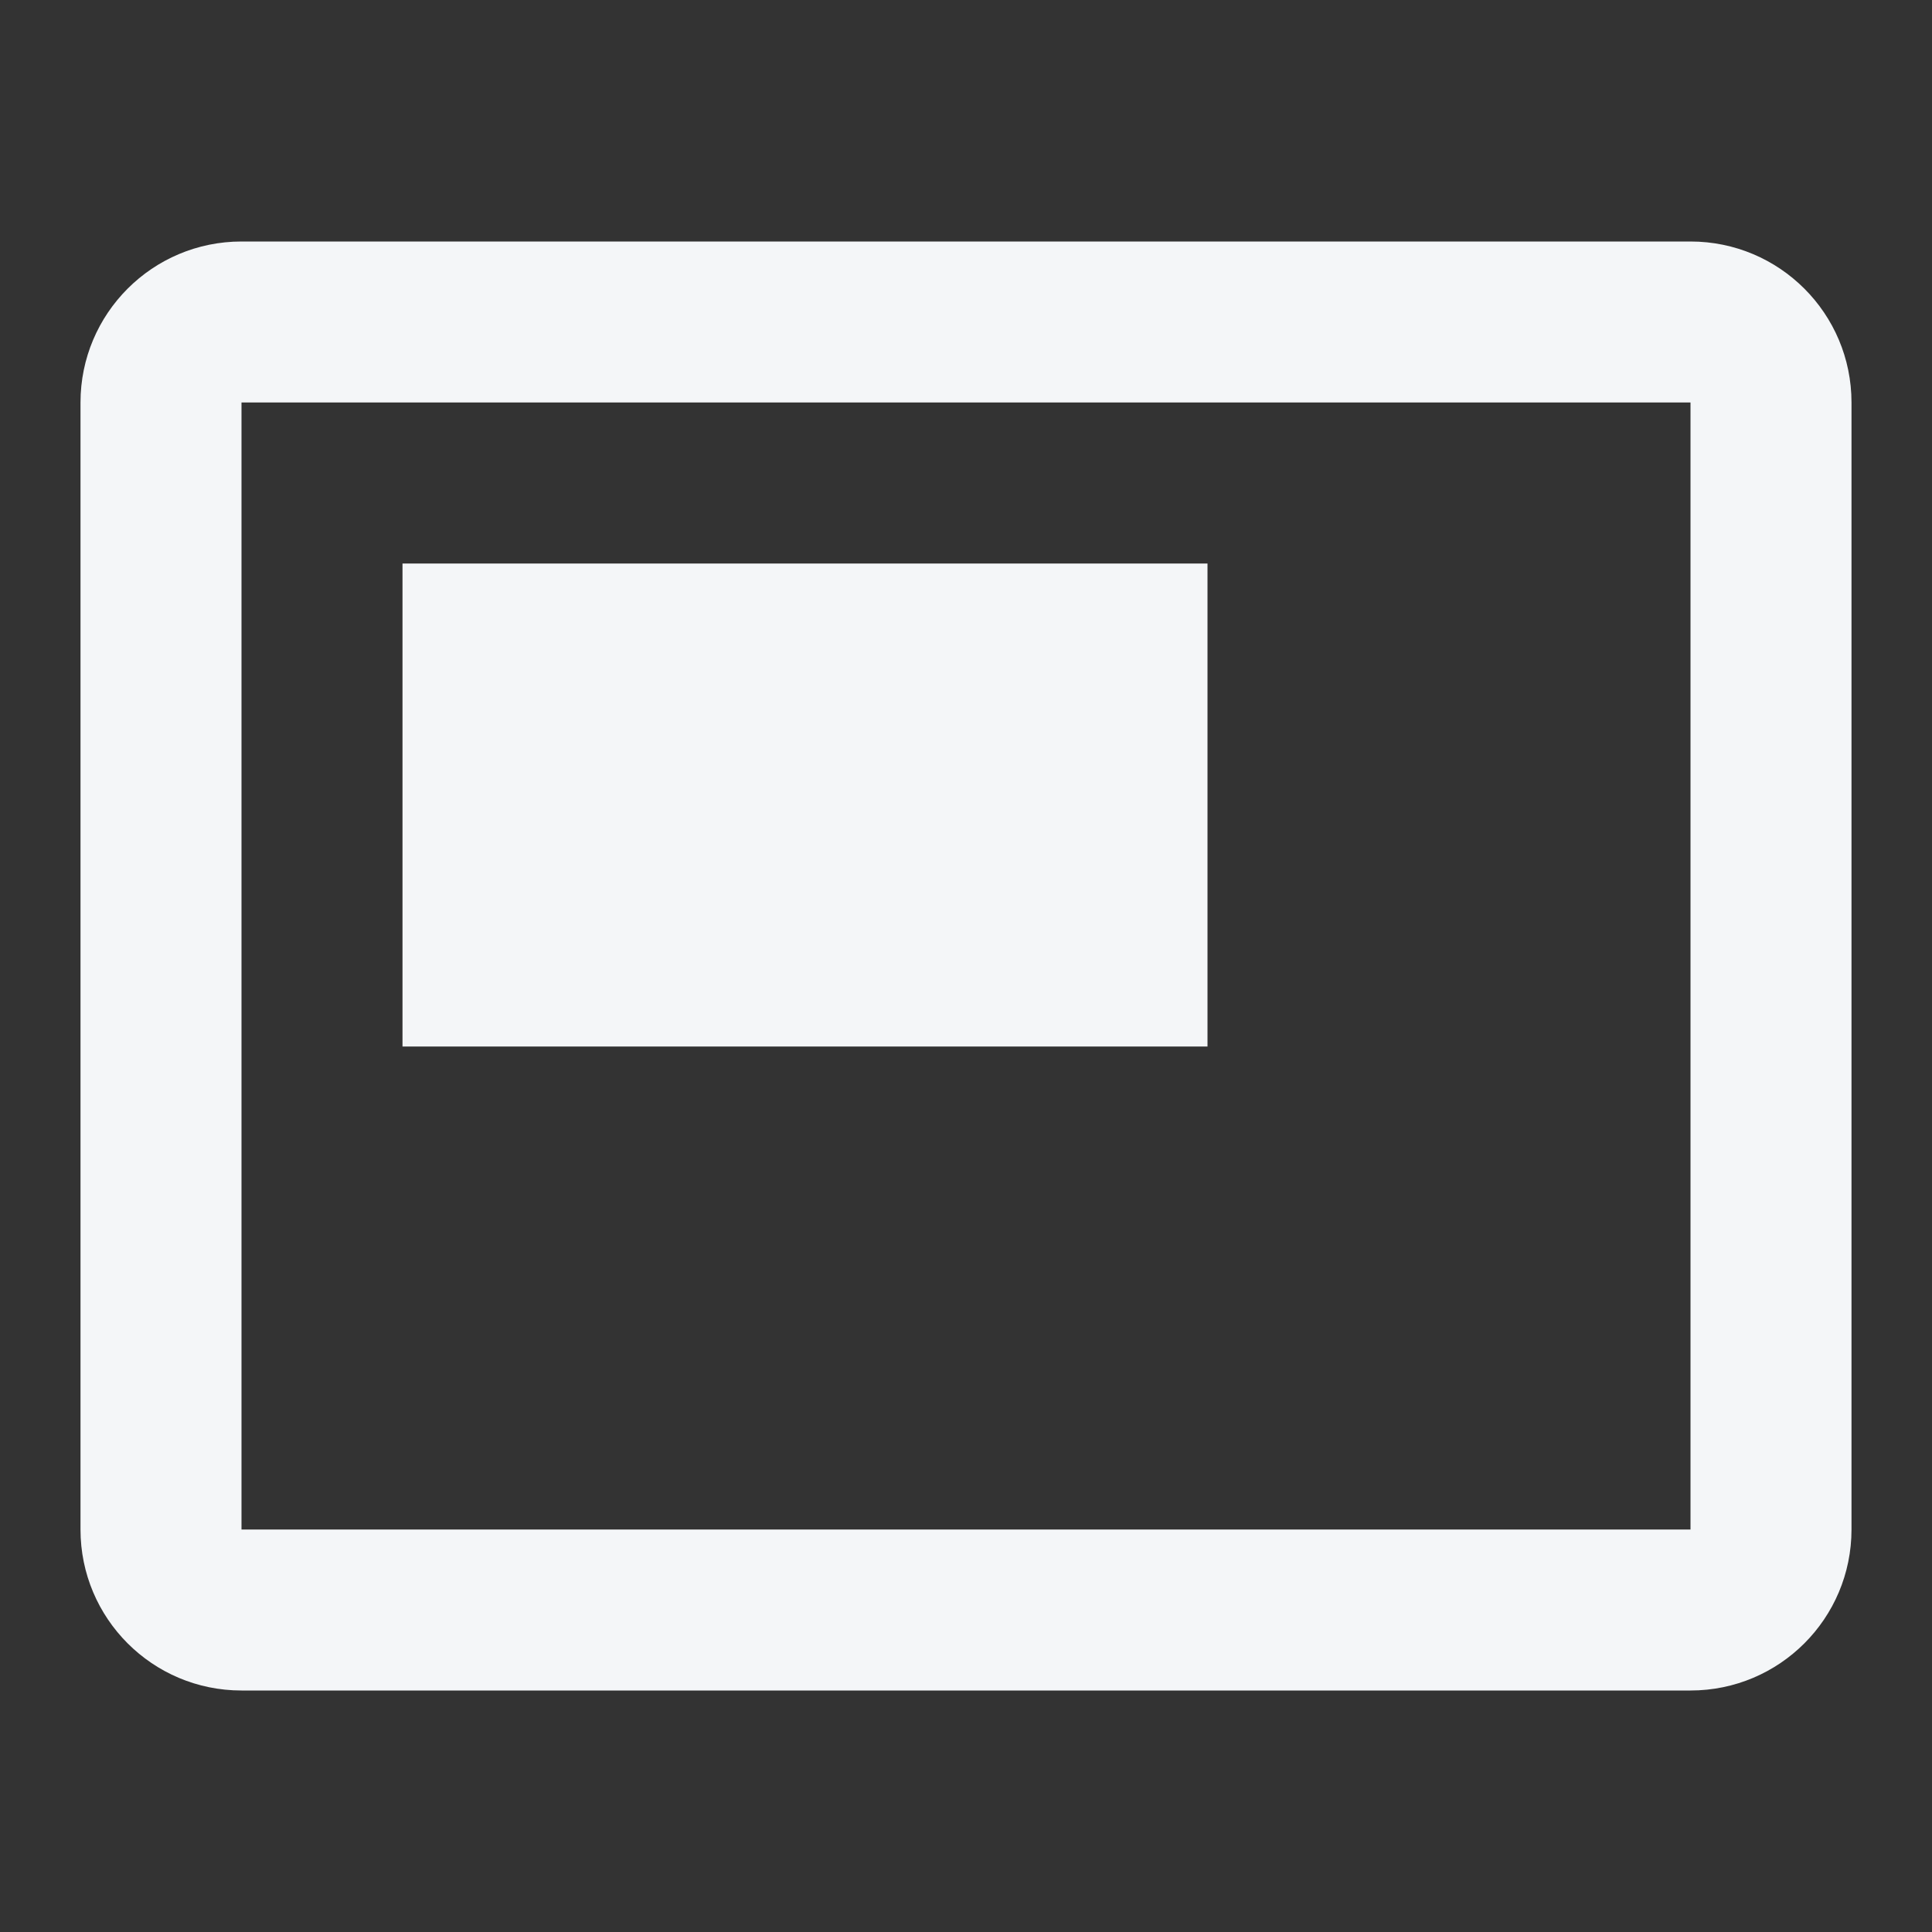 <svg width="24" height="24" viewBox="0 0 24 24" fill="none" xmlns="http://www.w3.org/2000/svg">
<rect x="0" y="0" width="24" height="24" fill="#333333" stroke="none"/>
<path fill-rule="evenodd" clip-rule="evenodd" d="M3 3C1.895 3 1 3.895 1 5V19C1 20.105 1.895 21 3 21H21C22.105 21 23 20.105 23 19V5C23 3.895 22.105 3 21 3H3ZM3 5H21V19H3V5ZM15 7H5V13H15V7Z" fill="#F4F6F8"/>
</svg>
